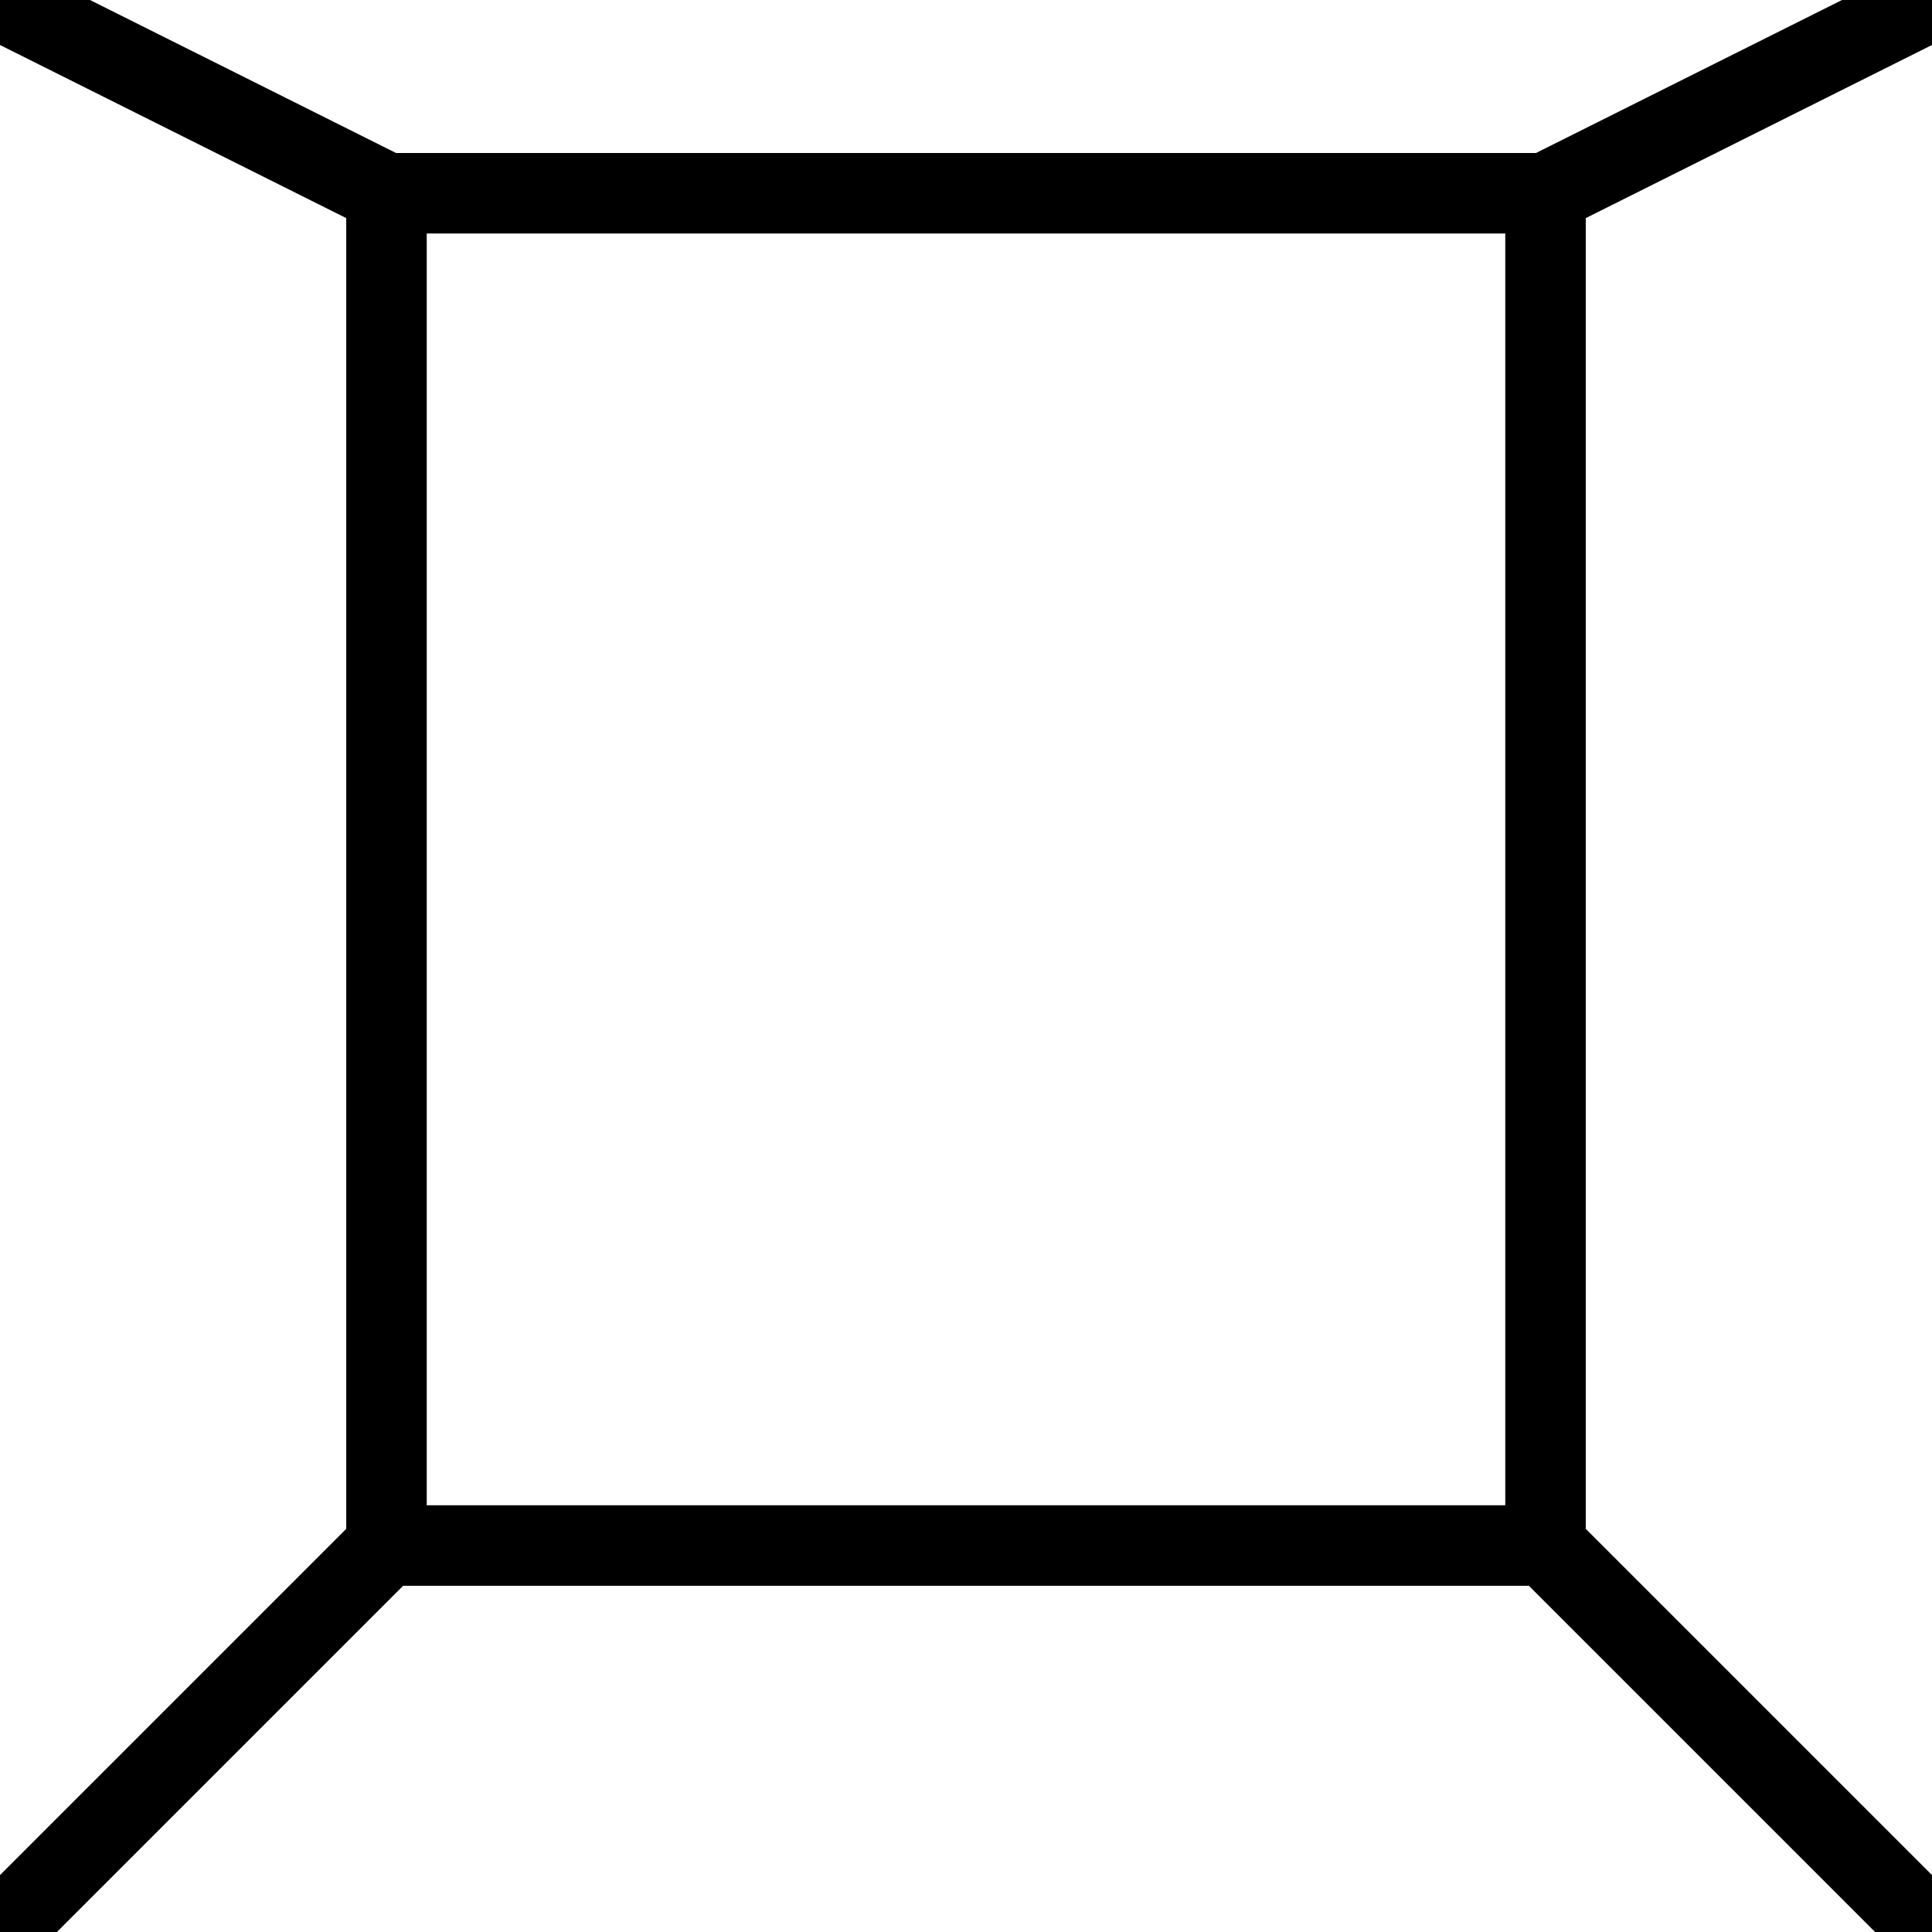 <?xml version="1.0" encoding="UTF-8"?>
<svg xmlns="http://www.w3.org/2000/svg" xmlns:xlink="http://www.w3.org/1999/xlink" width="48pt" height="48pt" viewBox="0 0 48 48" version="1.1">
<g id="surface48">
<path style="fill:none;stroke-width:2;stroke-linecap:butt;stroke-linejoin:miter;stroke:rgb(0%,0%,0%);stroke-opacity:1;stroke-miterlimit:10;" d="M 9.602 4.801 L 38.398 4.801 M 9.602 38.398 L 38.398 38.398 M 9.602 4.801 L 9.602 38.398 M 38.398 4.801 L 38.398 38.398 M 0 0 L 9.602 4.801 M 0 48 L 9.602 38.398 M 48 48 L 38.398 38.398 M 48 0 L 38.398 4.801 "/>
</g>
</svg>
